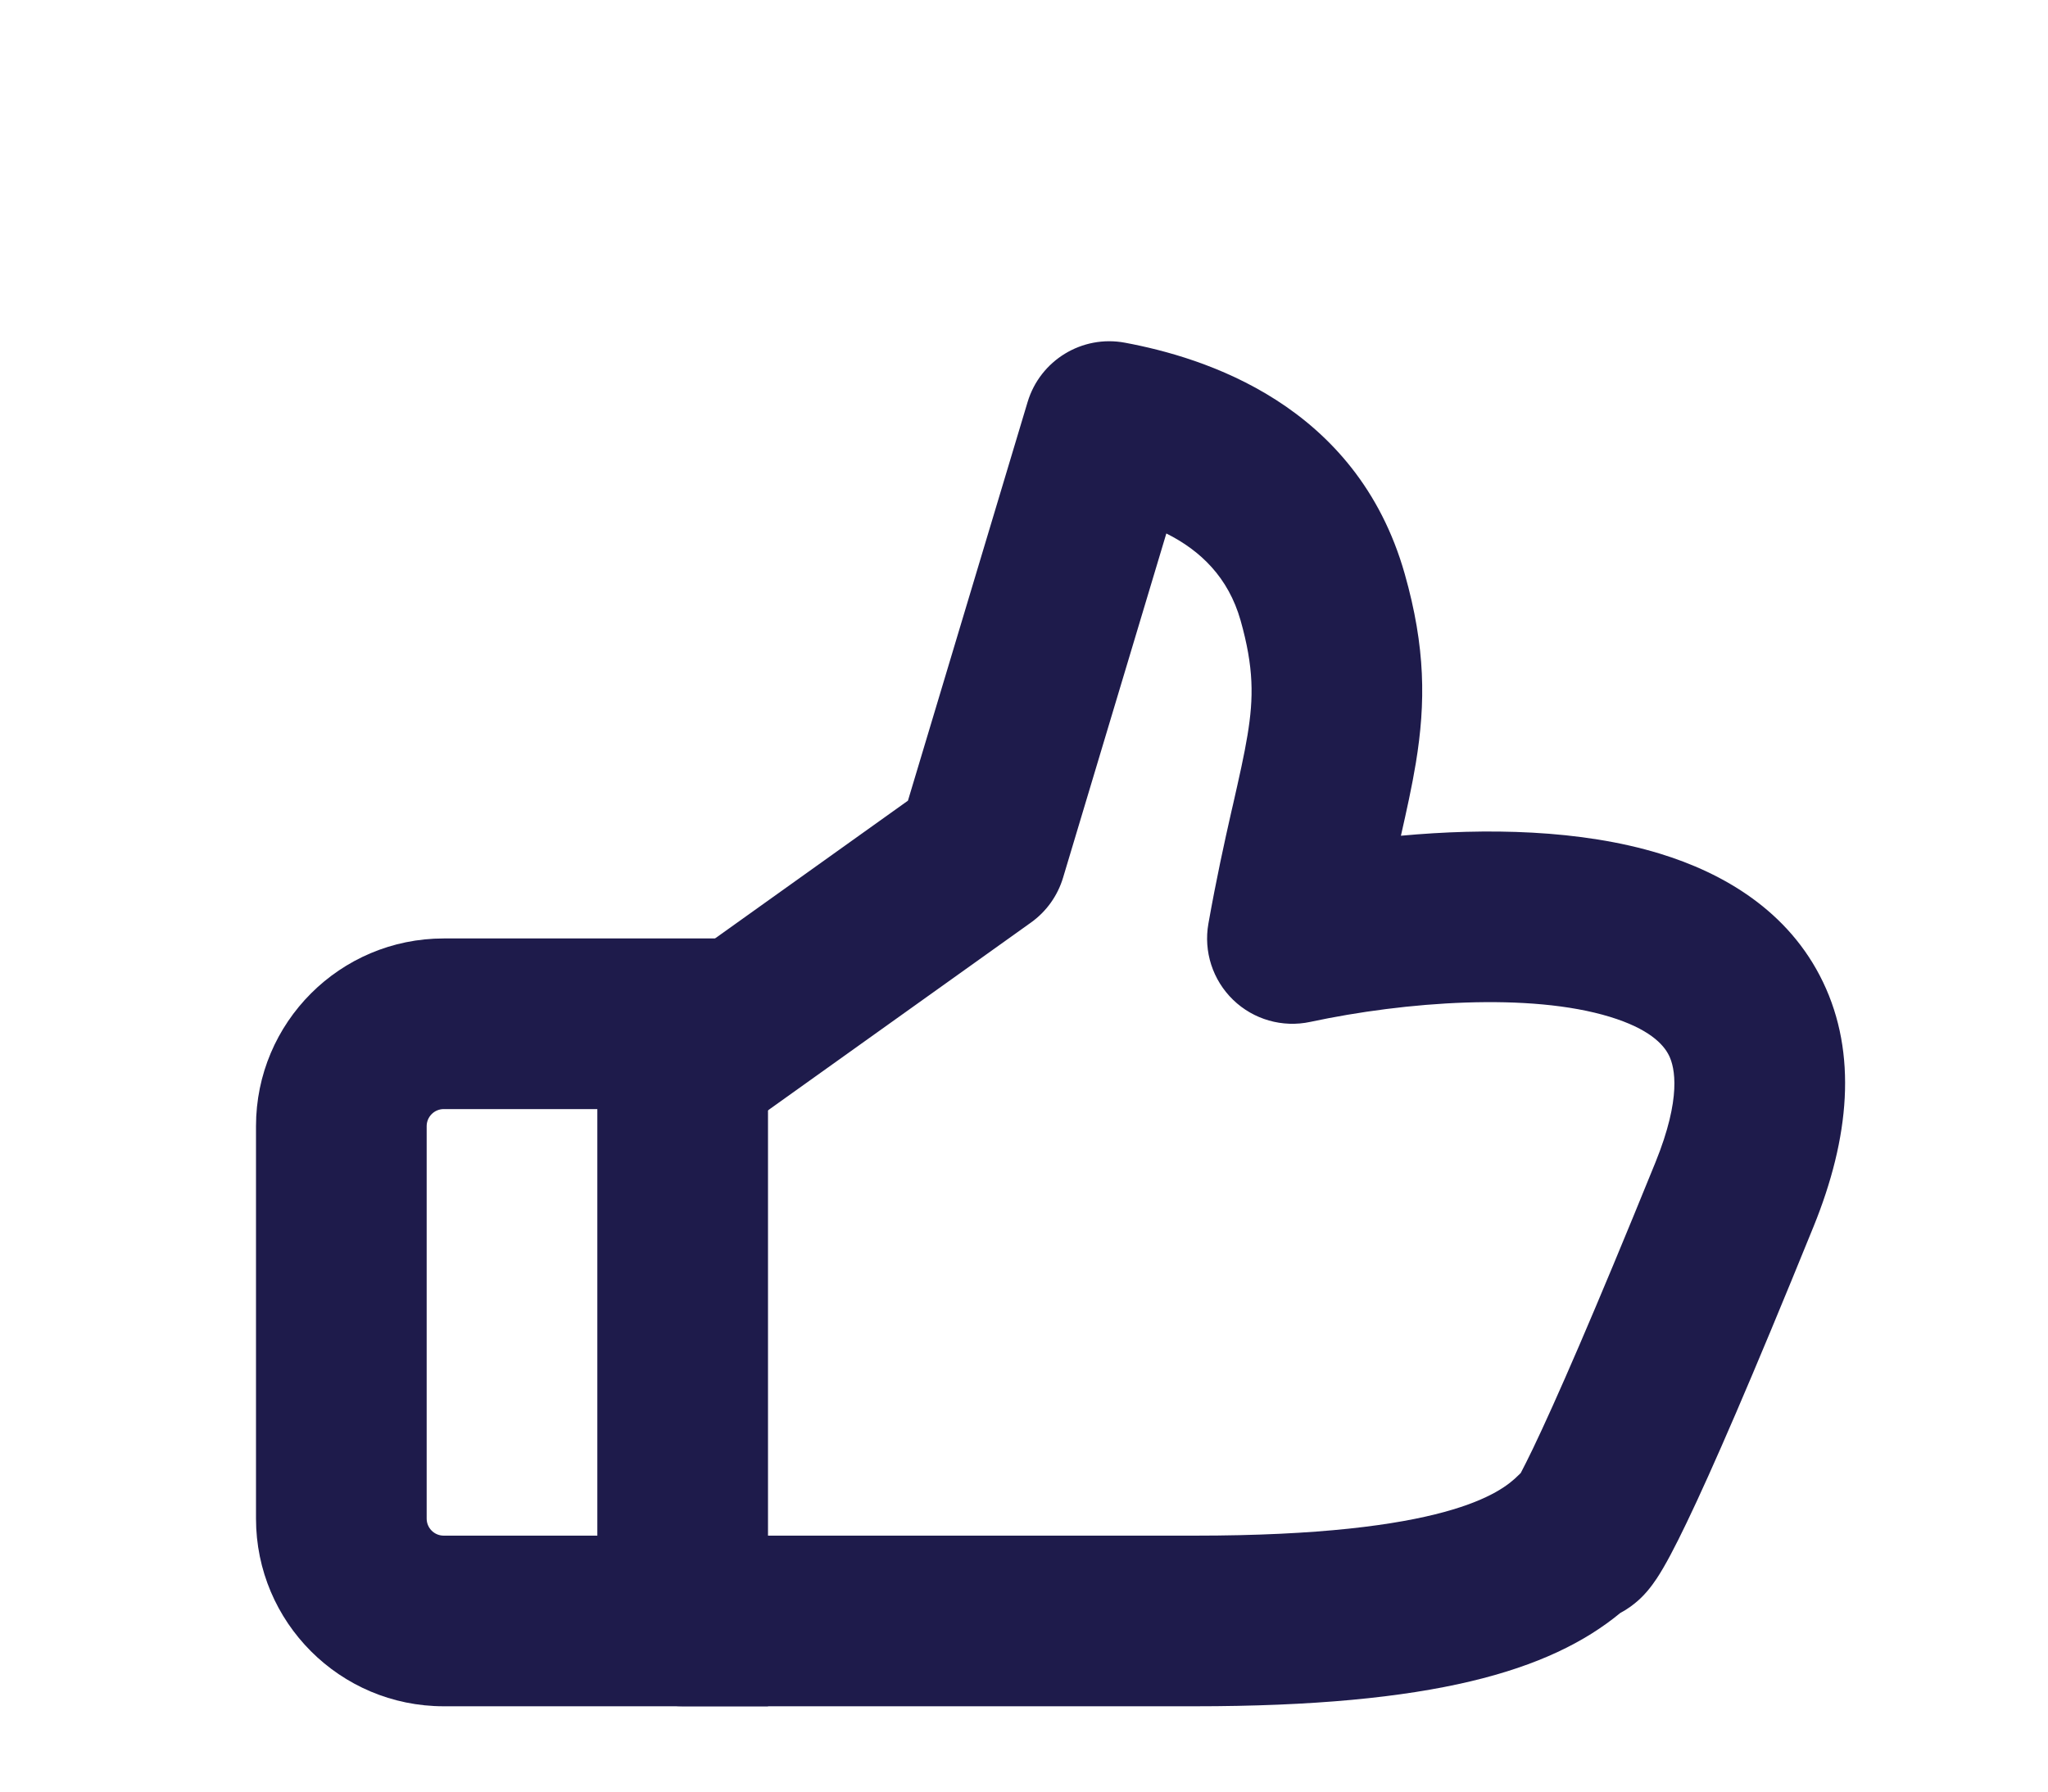 <svg width="24" height="21" viewBox="0 0 24 21" fill="none" xmlns="http://www.w3.org/2000/svg">
<g filter="url(#filter0_d_504_38031)">
<path fill-rule="evenodd" clip-rule="evenodd" d="M9 7V16H5.2C3.985 16 3 15.015 3 13.8V9.2C3 7.985 3.985 7 5.2 7H9ZM5.2 9C5.09 9 5 9.09 5 9.2V13.8C5 13.911 5.09 14 5.2 14H7V9H5.2Z" fill="#1E1B4B"/>
<path fill-rule="evenodd" clip-rule="evenodd" d="M12.042 0.713C12.189 0.223 12.681 -0.077 13.183 0.017C14.1 0.188 15.897 0.732 16.462 2.728C16.706 3.589 16.708 4.238 16.592 4.943C16.547 5.217 16.483 5.504 16.417 5.796C17.414 5.704 18.523 5.722 19.452 6.006C20.187 6.231 20.96 6.671 21.363 7.51C21.767 8.351 21.675 9.337 21.253 10.376C20.52 12.181 20.055 13.246 19.767 13.845C19.629 14.133 19.512 14.356 19.413 14.505C19.386 14.545 19.349 14.598 19.302 14.653L19.3 14.655C19.272 14.688 19.164 14.813 18.987 14.907C18.163 15.586 16.791 16 14 16H8C7.448 16 7 15.552 7 15C7 14.448 7.448 14 8 14H14C16.945 14 17.59 13.496 17.793 13.293C17.802 13.284 17.811 13.275 17.821 13.266C17.858 13.196 17.905 13.102 17.964 12.98C18.224 12.438 18.671 11.419 19.4 9.624C19.708 8.864 19.626 8.512 19.56 8.375C19.493 8.236 19.318 8.057 18.867 7.919C17.929 7.632 16.473 7.739 15.355 7.978C15.029 8.048 14.69 7.951 14.451 7.72C14.211 7.488 14.103 7.153 14.161 6.826C14.254 6.302 14.349 5.871 14.431 5.509C14.437 5.483 14.443 5.457 14.449 5.432C14.524 5.1 14.581 4.85 14.619 4.618C14.692 4.176 14.694 3.825 14.538 3.272C14.395 2.769 14.07 2.454 13.668 2.253L12.458 6.287C12.394 6.5 12.262 6.685 12.081 6.814L8.581 9.314C8.132 9.635 7.507 9.531 7.186 9.081C6.865 8.632 6.969 8.007 7.419 7.686L10.64 5.385L12.042 0.713Z" fill="#1E1B4B"/>
</g>
<defs>
<filter id="filter0_d_504_38031" x="-1" y="0" width="26.623" height="24" filterUnits="userSpaceOnUse" color-interpolation-filters="sRGB">
<feFlood flood-opacity="0" result="BackgroundImageFix"/>
<feColorMatrix in="SourceAlpha" type="matrix" values="0 0 0 0 0 0 0 0 0 0 0 0 0 0 0 0 0 0 127 0" result="hardAlpha"/>
<feOffset dy="4"/>
<feGaussianBlur stdDeviation="2"/>
<feComposite in2="hardAlpha" operator="out"/>
<feColorMatrix type="matrix" values="0 0 0 0 0 0 0 0 0 0 0 0 0 0 0 0 0 0 0.25 0"/>
<feBlend mode="normal" in2="BackgroundImageFix" result="effect1_dropShadow_504_38031"/>
<feBlend mode="normal" in="SourceGraphic" in2="effect1_dropShadow_504_38031" result="shape"/>
</filter>
</defs>
</svg>
